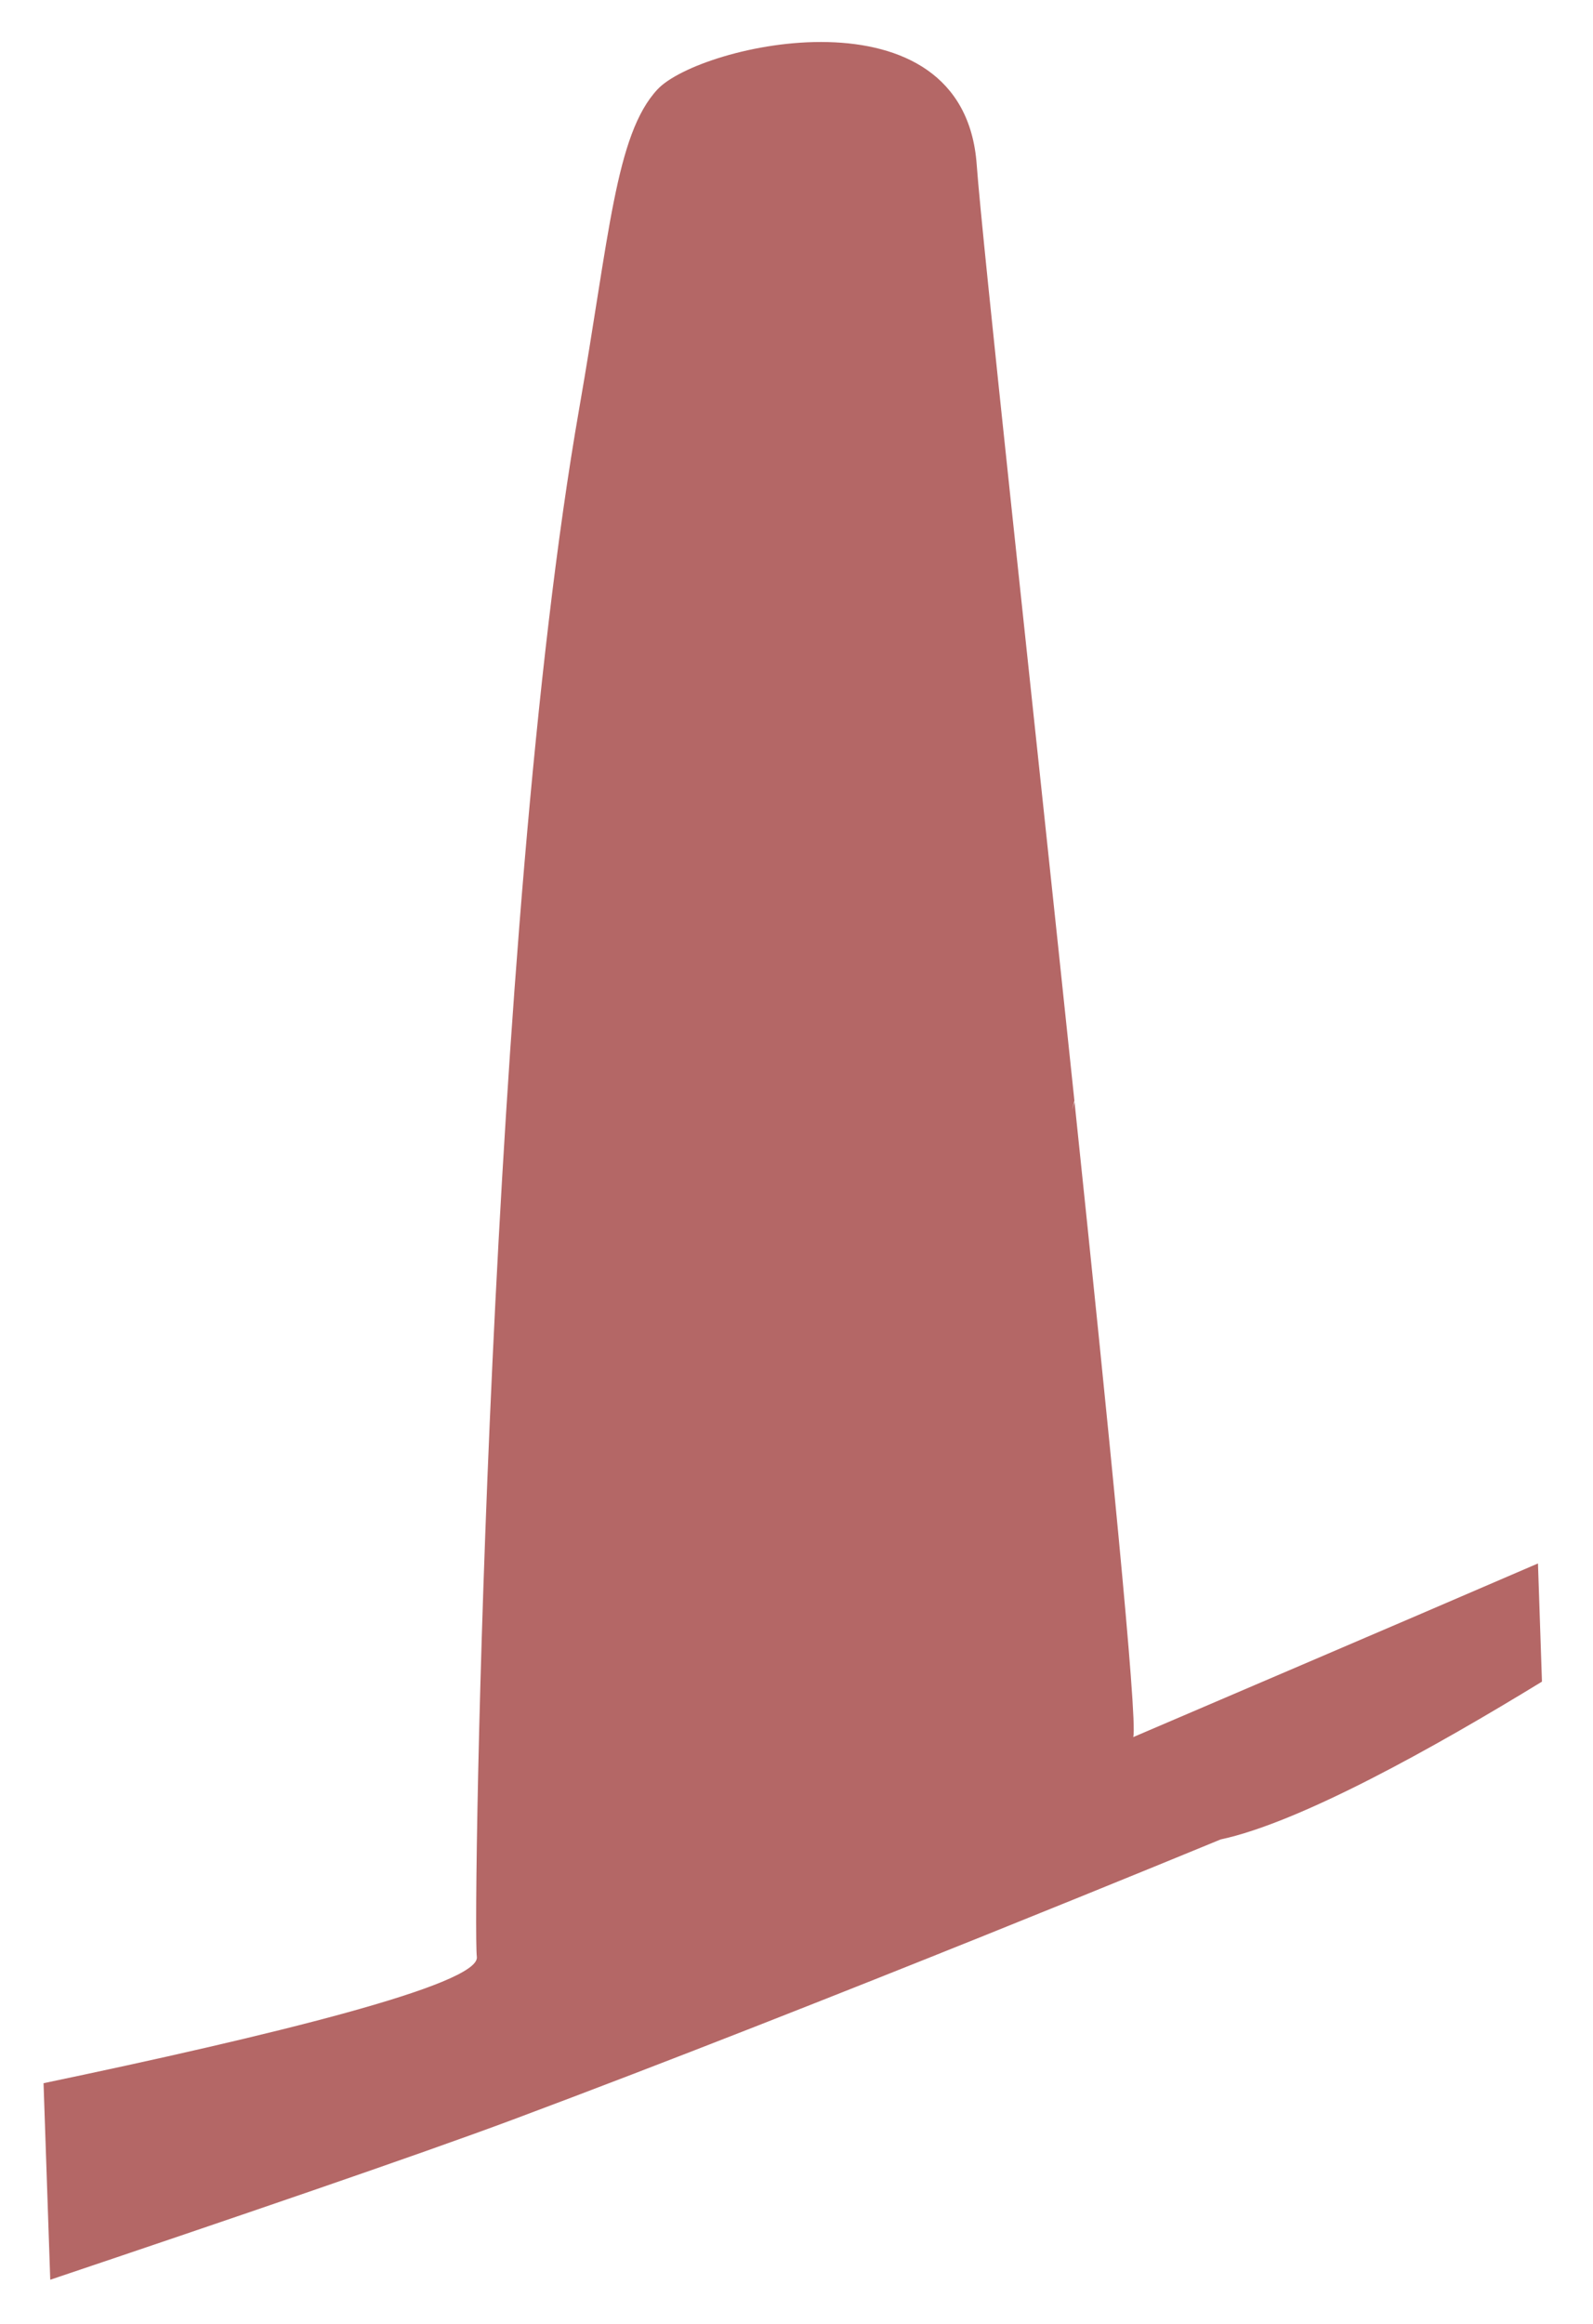 <svg width="24" height="35" viewBox="0 0 24 35" fill="none" xmlns="http://www.w3.org/2000/svg">
<path d="M17.074 26.162C17.141 25.878 16.704 21.515 16.189 16.598C16.177 16.637 16.165 16.676 16.153 16.714C16.164 16.669 16.175 16.623 16.187 16.578C15.552 10.519 14.797 3.624 14.715 2.48C14.519 -0.25 10.541 0.665 9.906 1.346C9.271 2.026 9.18 3.561 8.726 6.155C7.366 13.935 7.115 28.906 7.184 29.473C7.235 29.892 4.034 30.669 0.656 31.375L0.757 34.335C3.413 33.441 6.298 32.457 7.728 31.923C12.432 30.166 18.389 27.704 18.389 27.704C19.592 27.446 21.602 26.324 23.231 25.327L23.171 23.547C20.985 24.491 17.916 25.8 17.074 26.162Z" fill="#B46766"/>
</svg>
